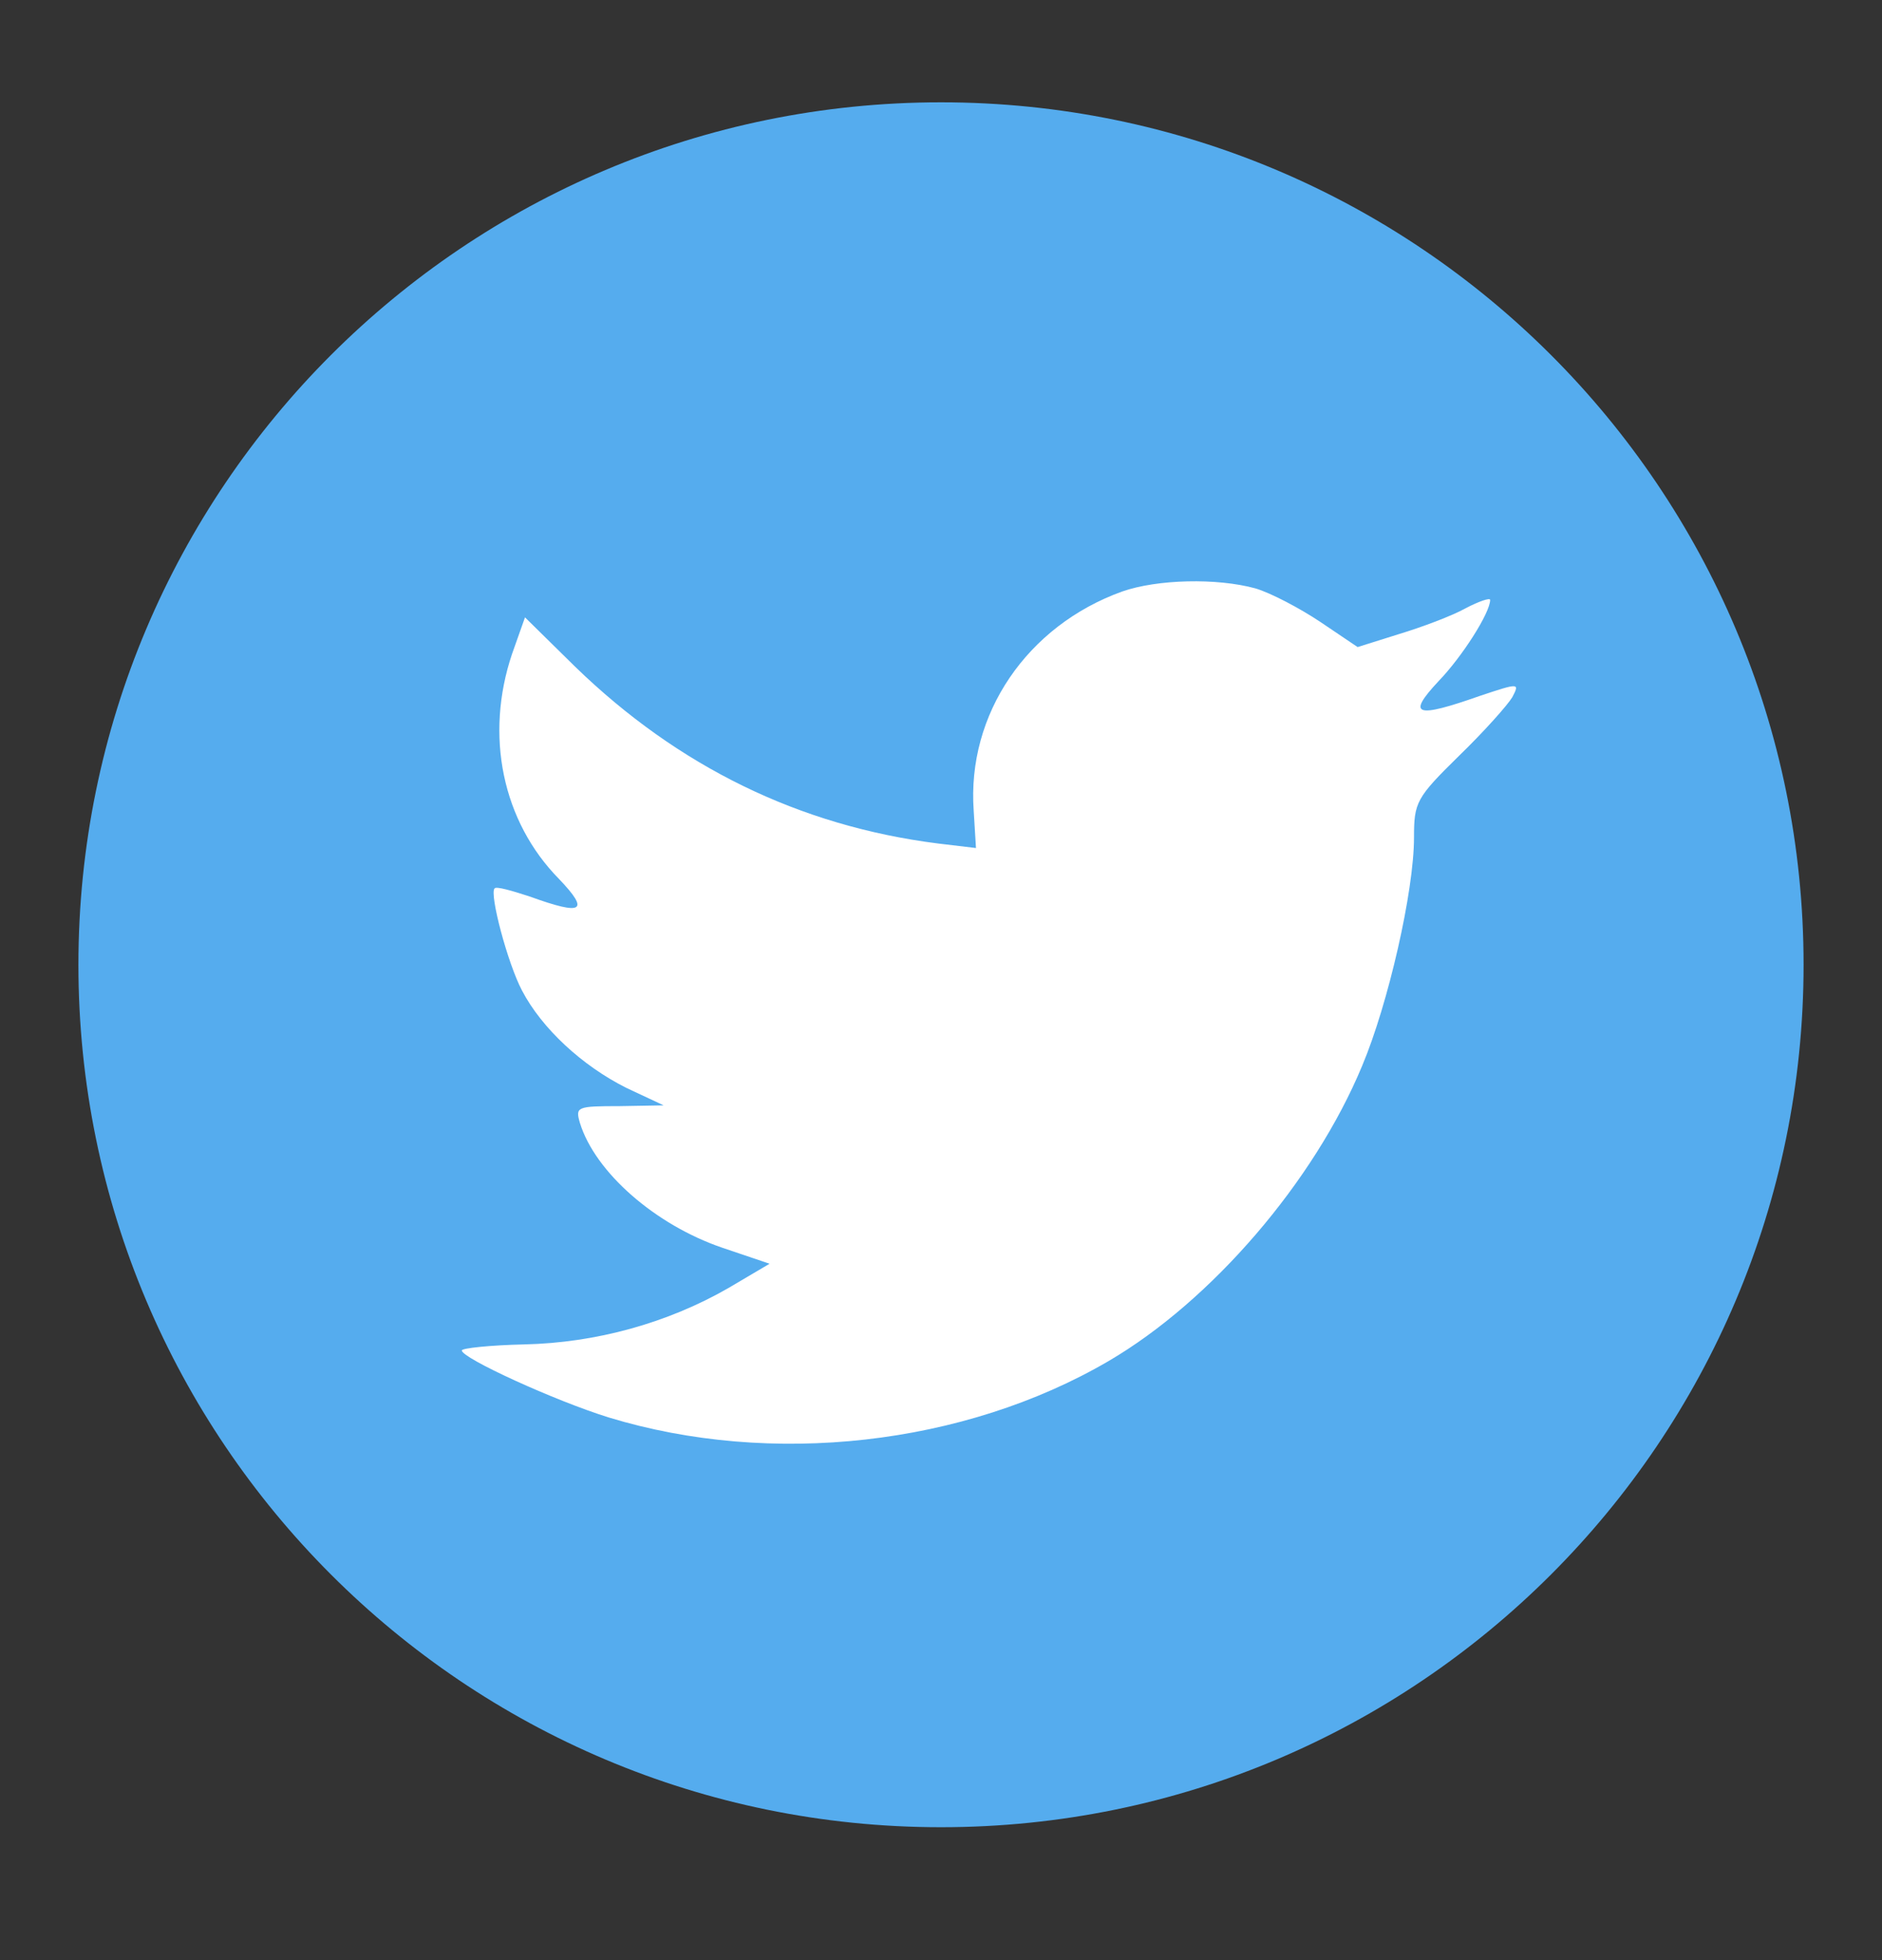 <svg width="24" height="25" viewBox="0 0 24 25" fill="none" xmlns="http://www.w3.org/2000/svg">
<rect x="0" y="0" width="24" height="25" fill="#333333" stroke="none"/>
<path d="M1 12.305C1 6.23 5.925 1.305 12 1.305C18.075 1.305 23 6.23 23 12.305C23 18.38 18.075 23.305 12 23.305C5.925 23.305 1 18.38 1 12.305Z" fill="#55ACEE"/>
<path d="M12.417 10.34L12.446 10.816L11.96 10.758C10.192 10.534 8.648 9.777 7.336 8.505L6.695 7.874L6.53 8.34C6.18 9.379 6.404 10.476 7.132 11.214C7.521 11.622 7.434 11.68 6.763 11.437C6.53 11.36 6.326 11.302 6.307 11.331C6.239 11.399 6.472 12.282 6.656 12.632C6.909 13.117 7.424 13.593 7.987 13.875L8.463 14.098L7.9 14.108C7.356 14.108 7.336 14.117 7.395 14.321C7.589 14.952 8.356 15.622 9.211 15.914L9.814 16.118L9.289 16.428C8.512 16.875 7.599 17.127 6.685 17.147C6.248 17.157 5.889 17.195 5.889 17.224C5.889 17.322 7.074 17.865 7.764 18.079C9.833 18.71 12.291 18.438 14.136 17.36C15.448 16.593 16.759 15.069 17.371 13.593C17.702 12.806 18.032 11.37 18.032 10.68C18.032 10.233 18.061 10.175 18.605 9.641C18.926 9.33 19.227 8.991 19.285 8.893C19.382 8.709 19.372 8.709 18.877 8.874C18.051 9.165 17.935 9.127 18.343 8.69C18.644 8.379 19.003 7.816 19.003 7.651C19.003 7.621 18.858 7.67 18.692 7.757C18.518 7.855 18.129 8 17.838 8.088L17.313 8.253L16.837 7.932C16.575 7.757 16.206 7.563 16.011 7.505C15.516 7.369 14.758 7.388 14.311 7.544C13.097 7.981 12.329 9.107 12.417 10.34Z" fill="white"/>
</svg>
